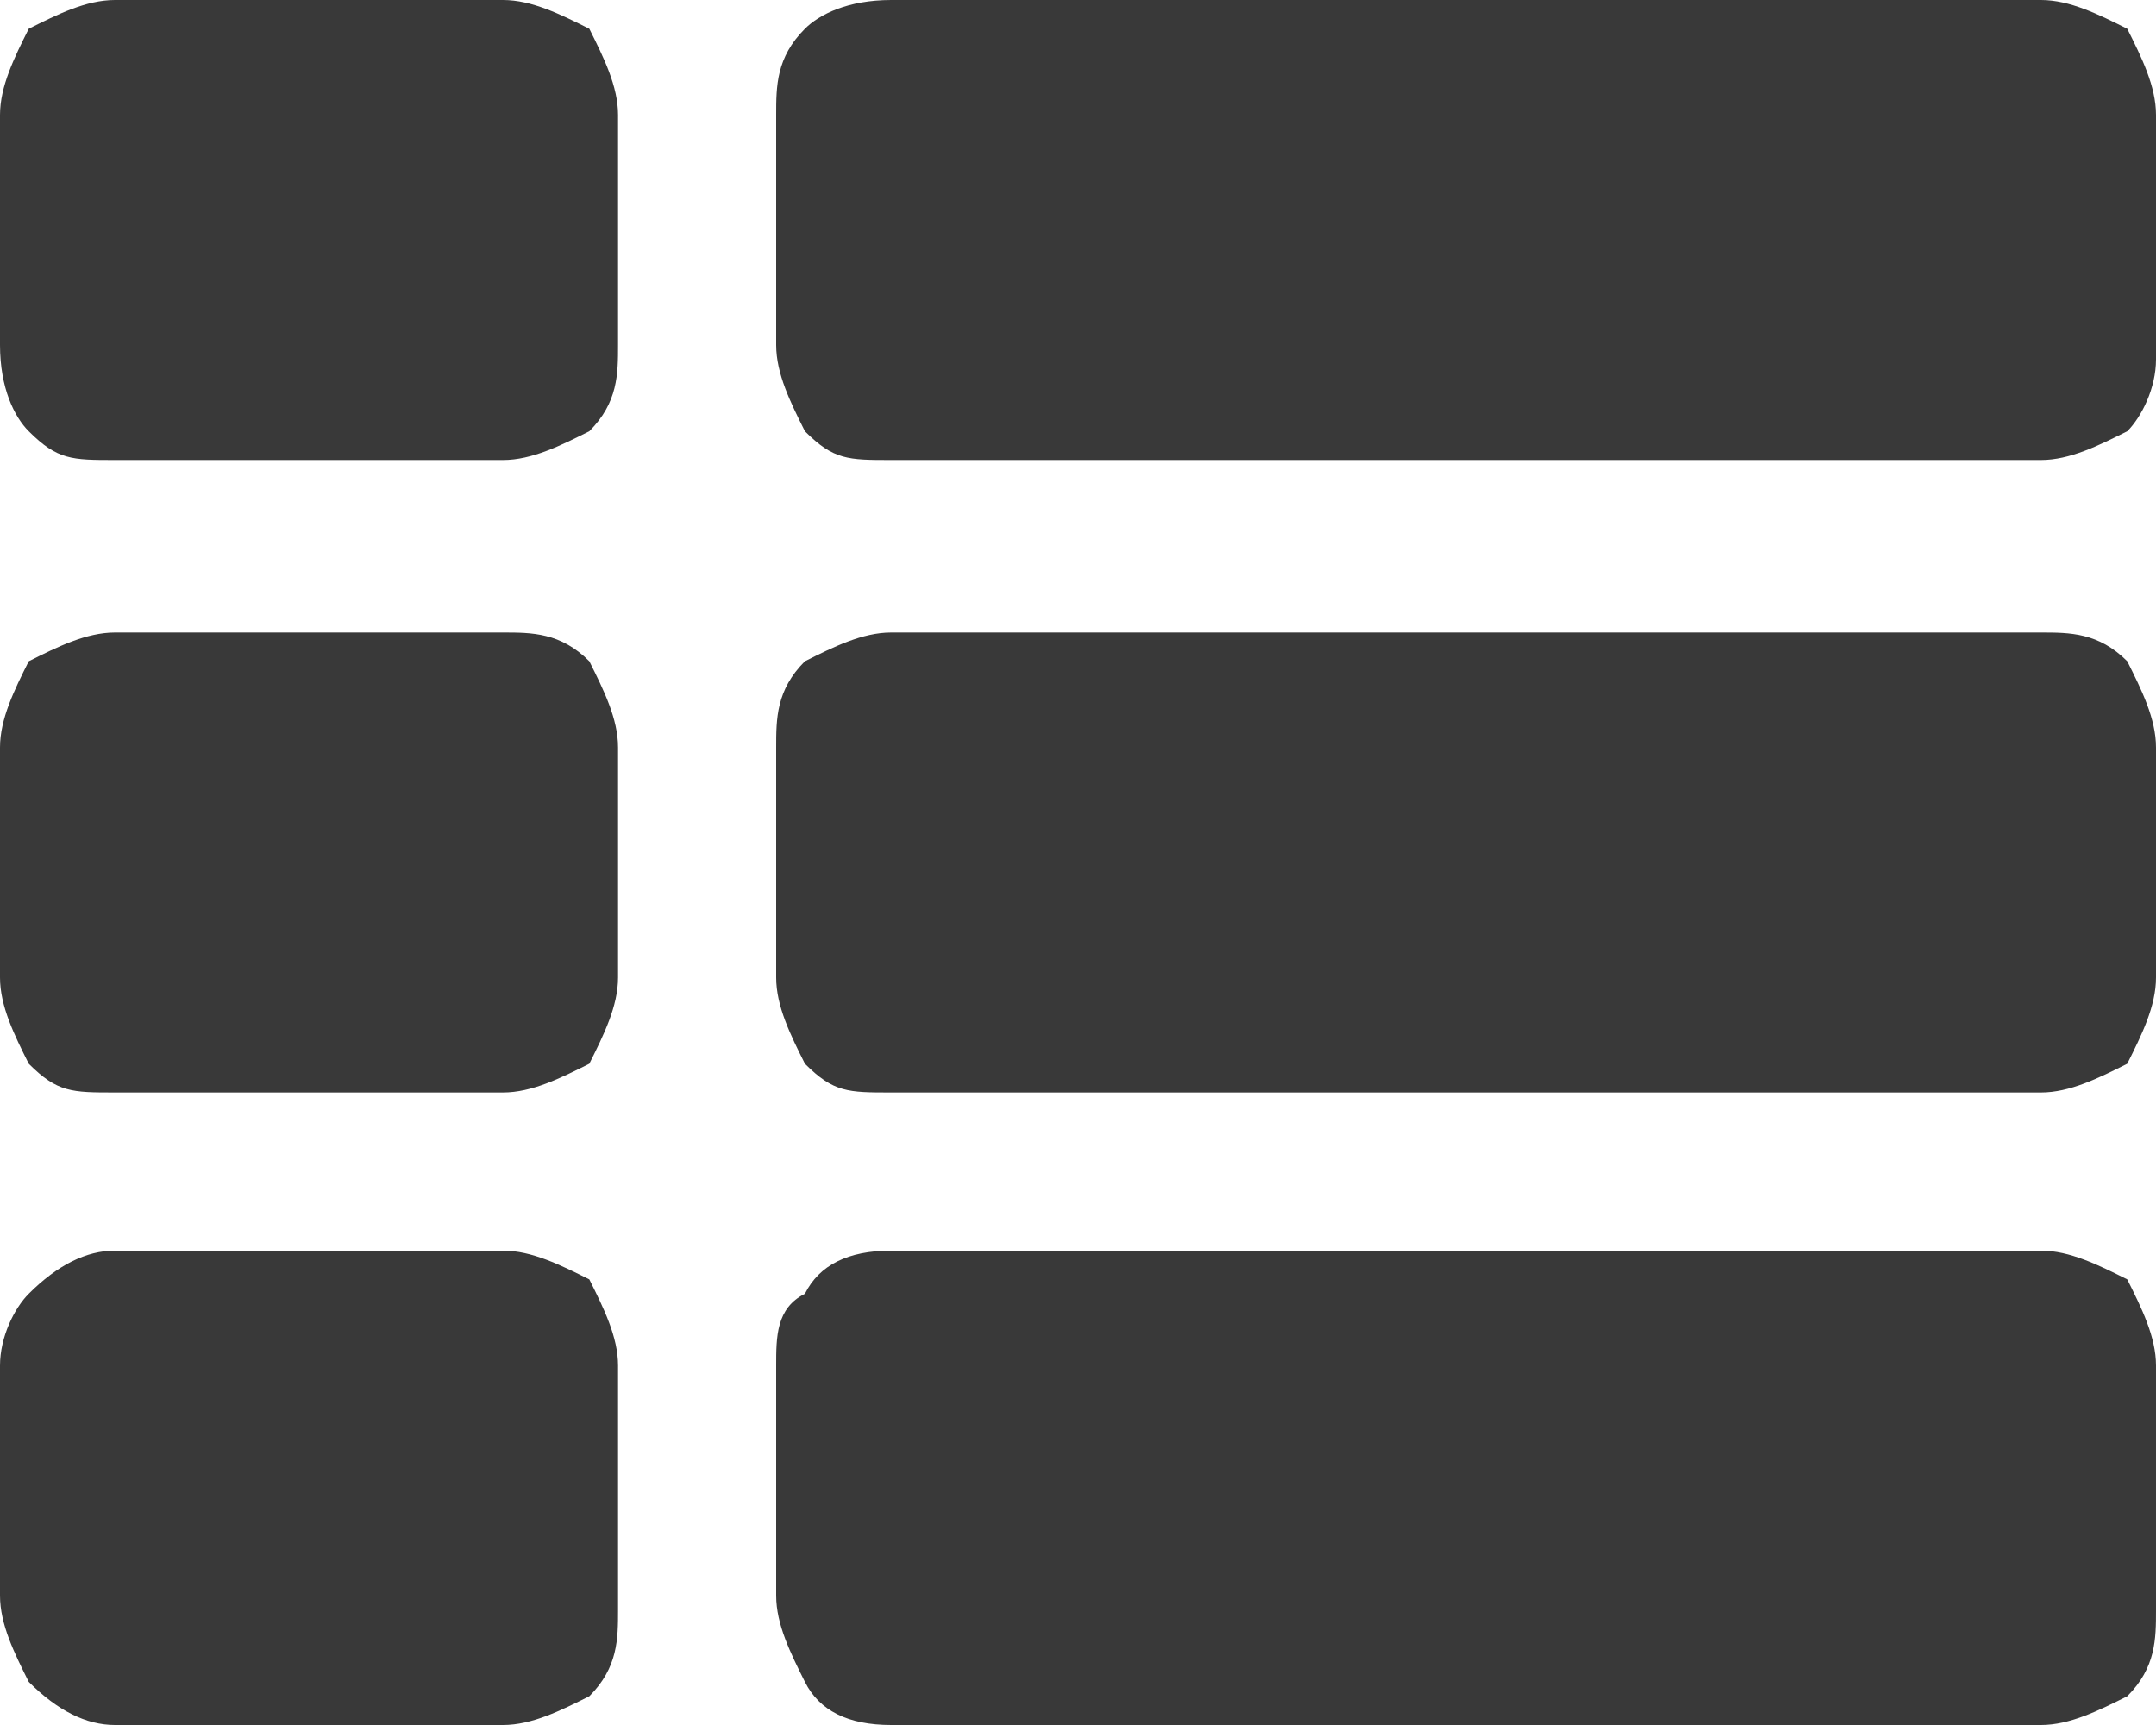 <?xml version="1.0" encoding="utf-8"?>
<!-- Generator: Adobe Illustrator 21.0.0, SVG Export Plug-In . SVG Version: 6.00 Build 0)  -->
<svg version="1.1" id="Слой_1" xmlns="http://www.w3.org/2000/svg" xmlns:xlink="http://www.w3.org/1999/xlink" x="0px" y="0px"
	 viewBox="0 0 15 12" style="enable-background:new 0 0 15 12;" xml:space="preserve">
<path style="fill:#393939;" d="M3.5,4.4H0.8c-0.2,0-0.4,0.1-0.6,0.2C0.1,4.8,0,5,0,5.2v1.6C0,7,0.1,7.2,0.2,7.4
	c0.2,0.2,0.3,0.2,0.6,0.2h2.7c0.2,0,0.4-0.1,0.6-0.2C4.2,7.2,4.3,7,4.3,6.8V5.2c0-0.2-0.1-0.4-0.2-0.6C3.9,4.4,3.7,4.4,3.5,4.4z
	 M3.5,0H0.8C0.6,0,0.4,0.1,0.2,0.2C0.1,0.4,0,0.6,0,0.8v1.6C0,2.7,0.1,2.9,0.2,3c0.2,0.2,0.3,0.2,0.6,0.2h2.7c0.2,0,0.4-0.1,0.6-0.2
	c0.2-0.2,0.2-0.4,0.2-0.6V0.8c0-0.2-0.1-0.4-0.2-0.6C3.9,0.1,3.7,0,3.5,0z M3.5,8.7H0.8C0.6,8.7,0.4,8.8,0.2,9C0.1,9.1,0,9.3,0,9.5
	v1.6c0,0.2,0.1,0.4,0.2,0.6C0.4,11.9,0.6,12,0.8,12h2.7c0.2,0,0.4-0.1,0.6-0.2c0.2-0.2,0.2-0.4,0.2-0.6V9.5c0-0.2-0.1-0.4-0.2-0.6
	C3.9,8.8,3.7,8.7,3.5,8.7z M14.2,4.4h-8c-0.2,0-0.4,0.1-0.6,0.2C5.4,4.8,5.4,5,5.4,5.2v1.6c0,0.2,0.1,0.4,0.2,0.6
	c0.2,0.2,0.3,0.2,0.6,0.2h8c0.2,0,0.4-0.1,0.6-0.2C14.9,7.2,15,7,15,6.8V5.2c0-0.2-0.1-0.4-0.2-0.6C14.6,4.4,14.4,4.4,14.2,4.4z
	 M14.2,8.7h-8C5.9,8.7,5.7,8.8,5.6,9C5.4,9.1,5.4,9.3,5.4,9.5v1.6c0,0.2,0.1,0.4,0.2,0.6C5.7,11.9,5.9,12,6.2,12h8
	c0.2,0,0.4-0.1,0.6-0.2c0.2-0.2,0.2-0.4,0.2-0.6V9.5c0-0.2-0.1-0.4-0.2-0.6C14.6,8.8,14.4,8.7,14.2,8.7z M14.8,0.2
	C14.6,0.1,14.4,0,14.2,0h-8C5.9,0,5.7,0.1,5.6,0.2C5.4,0.4,5.4,0.6,5.4,0.8v1.6c0,0.2,0.1,0.4,0.2,0.6c0.2,0.2,0.3,0.2,0.6,0.2h8
	c0.2,0,0.4-0.1,0.6-0.2C14.9,2.9,15,2.7,15,2.5V0.8C15,0.6,14.9,0.4,14.8,0.2z"/>
</svg>
